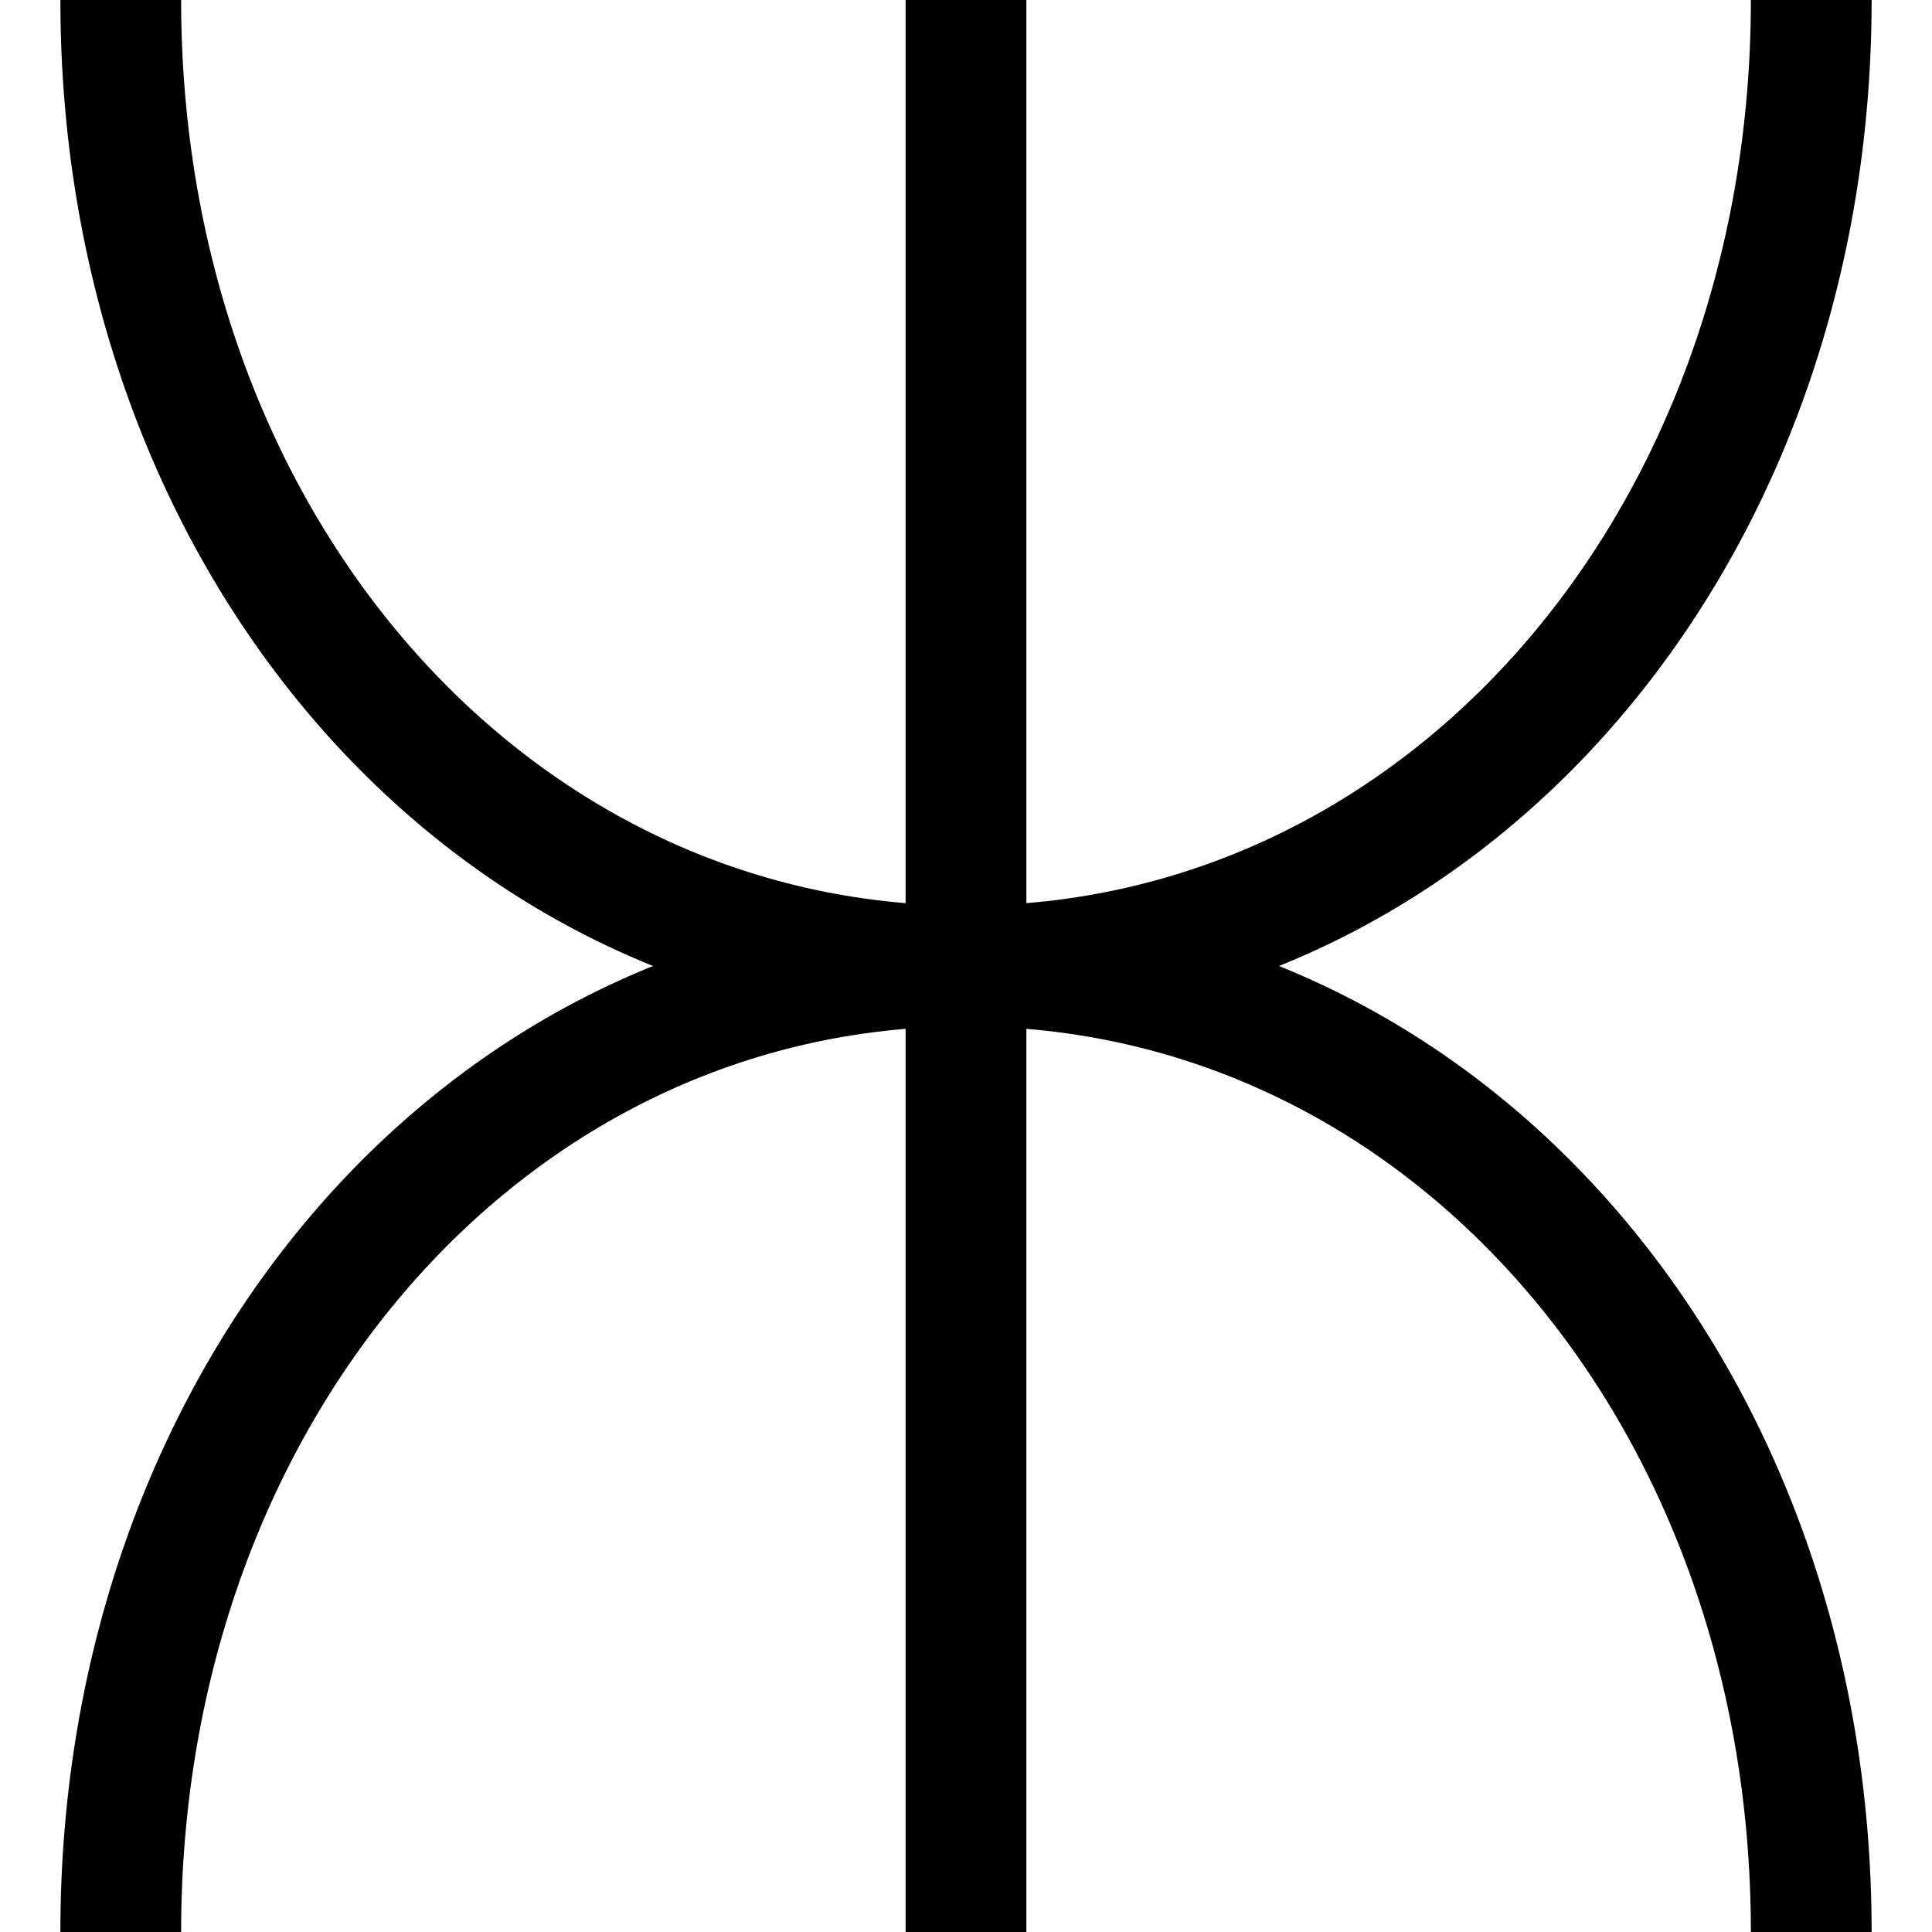 <svg width="16" height="16" viewBox="0 0 16 16" fill="none" xmlns="http://www.w3.org/2000/svg">
   <g clip-path="url(#clip0_36:340)">
      <path d="M1 0C1 4.5 4.062 8 8 8C11.938 8 15 4.5 15 0" stroke="currentColor" />
      <path d="M1 16C1 11.5 4.062 8 8 8C11.938 8 15 11.5 15 16" stroke="currentColor" />
      <path d="M8 0L8 16" stroke="currentColor"  stroke-miterlimit="10" stroke-linecap="square"/>
   </g>
   <defs>
      <clipPath id="clip0_36:340">
         <rect width="16" height="16" fill="white"/>
      </clipPath>
   </defs>
</svg>